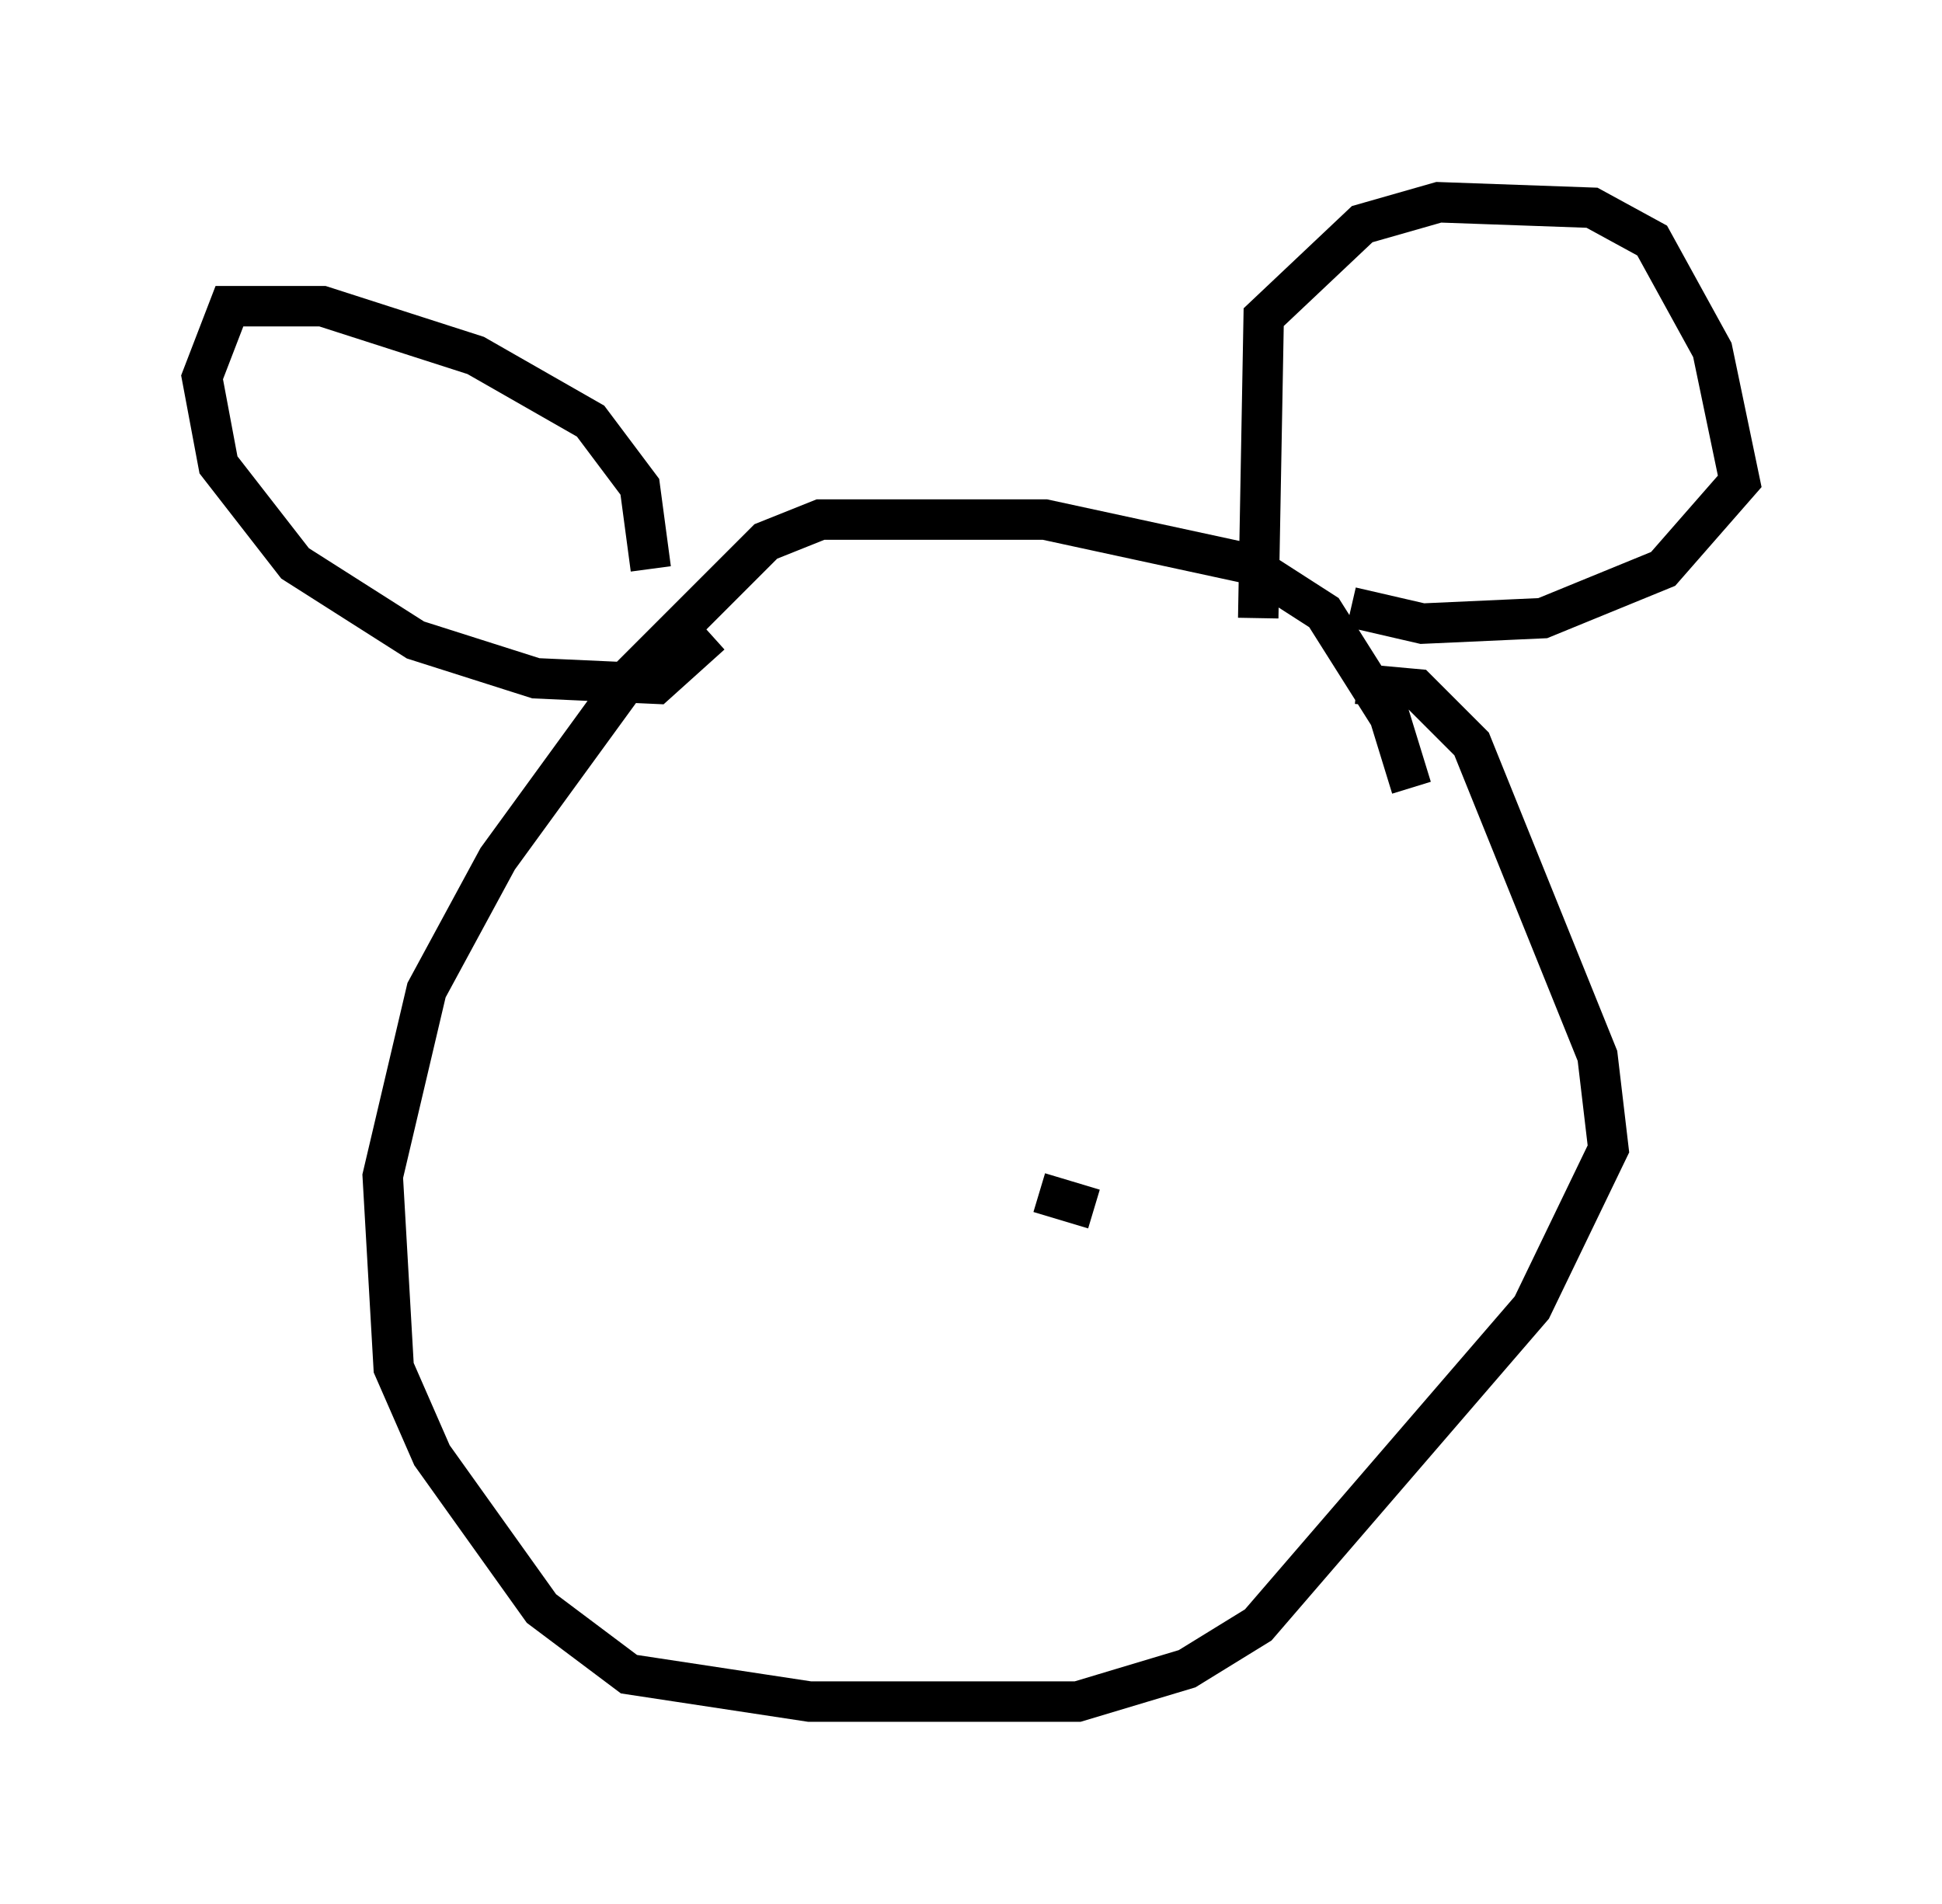 <?xml version="1.0" encoding="utf-8" ?>
<svg baseProfile="full" height="47.077" version="1.1" width="48.024" xmlns="http://www.w3.org/2000/svg" xmlns:ev="http://www.w3.org/2001/xml-events" xmlns:xlink="http://www.w3.org/1999/xlink"><defs /><rect fill="white" height="47.077" width="48.024" x="0" y="0" /><path d="M34.905, 21.644 m0.0, -2.165 l-0.541, -1.759 -1.624, -2.571 l-1.894, -1.218 -5.007, -1.083 l-5.548, 0.0 -1.353, 0.541 l-3.383, 3.383 -3.248, 4.465 l-1.759, 3.248 -1.083, 4.601 l0.271, 4.736 0.947, 2.165 l2.706, 3.789 2.165, 1.624 l4.465, 0.677 6.631, 0.0 l2.706, -0.812 1.759, -1.083 l6.766, -7.848 1.894, -3.924 l-0.271, -2.3 -3.112, -7.713 l-1.353, -1.353 -1.488, -0.135 m-2.436, -1.624 l0.135, -7.442 2.436, -2.3 l1.894, -0.541 3.789, 0.135 l1.488, 0.812 1.488, 2.706 l0.677, 3.248 -1.894, 2.165 l-2.977, 1.218 -2.977, 0.135 l-1.759, -0.406 m-17.321, -0.947 l-0.271, -2.03 -1.218, -1.624 l-2.842, -1.624 -3.789, -1.218 l-2.3, 0.0 -0.677, 1.759 l0.406, 2.165 1.894, 2.436 l2.977, 1.894 2.977, 0.947 l2.977, 0.135 1.353, -1.218 m9.472, 14.208 l-1.353, -0.406 " fill="none" stroke="black" stroke-width="1" /></svg>